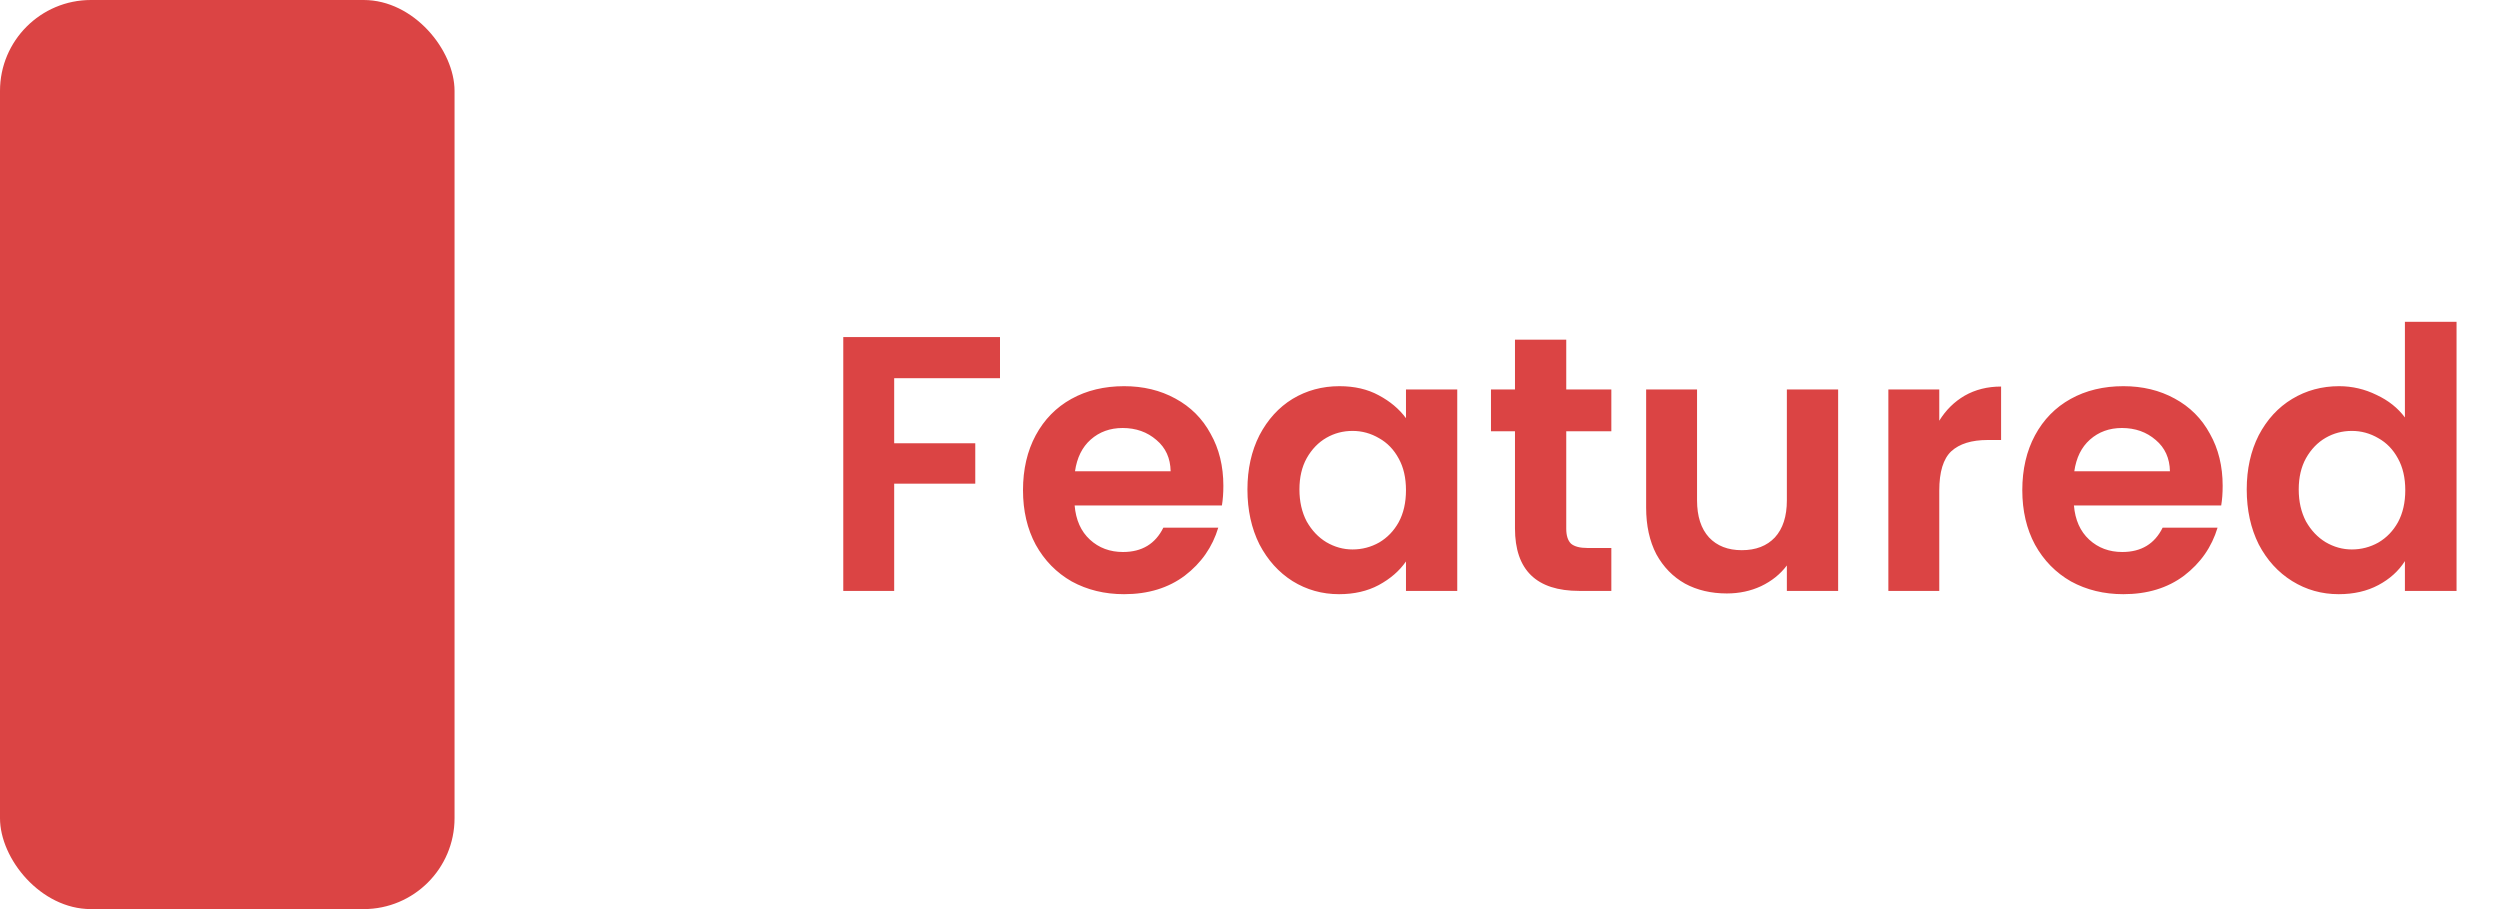 <svg width="110" height="40" viewBox="0 0 110 40" fill="none" xmlns="http://www.w3.org/2000/svg">
<rect width="20" height="40" rx="4" fill="#DB4444"/>
<path d="M44 14.832V16.64H39.344V19.504H42.912V21.28H39.344V26H37.104V14.832H44ZM53.828 21.376C53.828 21.696 53.807 21.984 53.764 22.24H47.284C47.338 22.88 47.562 23.381 47.956 23.744C48.351 24.107 48.836 24.288 49.412 24.288C50.244 24.288 50.836 23.931 51.188 23.216H53.604C53.348 24.069 52.858 24.773 52.132 25.328C51.407 25.872 50.516 26.144 49.46 26.144C48.607 26.144 47.839 25.957 47.156 25.584C46.484 25.2 45.956 24.661 45.572 23.968C45.199 23.275 45.012 22.475 45.012 21.568C45.012 20.651 45.199 19.845 45.572 19.152C45.946 18.459 46.468 17.925 47.14 17.552C47.812 17.179 48.586 16.992 49.46 16.992C50.303 16.992 51.055 17.173 51.716 17.536C52.388 17.899 52.906 18.416 53.268 19.088C53.642 19.749 53.828 20.512 53.828 21.376ZM51.508 20.736C51.498 20.16 51.29 19.701 50.884 19.36C50.479 19.008 49.983 18.832 49.396 18.832C48.842 18.832 48.372 19.003 47.988 19.344C47.615 19.675 47.386 20.139 47.3 20.736H51.508ZM54.887 21.536C54.887 20.64 55.063 19.845 55.415 19.152C55.778 18.459 56.263 17.925 56.871 17.552C57.49 17.179 58.178 16.992 58.935 16.992C59.597 16.992 60.173 17.125 60.663 17.392C61.165 17.659 61.565 17.995 61.863 18.4V17.136H64.119V26H61.863V24.704C61.575 25.12 61.175 25.467 60.663 25.744C60.162 26.011 59.581 26.144 58.919 26.144C58.173 26.144 57.49 25.952 56.871 25.568C56.263 25.184 55.778 24.645 55.415 23.952C55.063 23.248 54.887 22.443 54.887 21.536ZM61.863 21.568C61.863 21.024 61.757 20.56 61.543 20.176C61.33 19.781 61.042 19.483 60.679 19.28C60.317 19.067 59.927 18.96 59.511 18.96C59.095 18.96 58.711 19.061 58.359 19.264C58.007 19.467 57.719 19.765 57.495 20.16C57.282 20.544 57.175 21.003 57.175 21.536C57.175 22.069 57.282 22.539 57.495 22.944C57.719 23.339 58.007 23.643 58.359 23.856C58.722 24.069 59.106 24.176 59.511 24.176C59.927 24.176 60.317 24.075 60.679 23.872C61.042 23.659 61.33 23.36 61.543 22.976C61.757 22.581 61.863 22.112 61.863 21.568ZM68.915 18.976V23.264C68.915 23.563 68.984 23.781 69.123 23.92C69.272 24.048 69.518 24.112 69.859 24.112H70.899V26H69.491C67.603 26 66.659 25.083 66.659 23.248V18.976H65.603V17.136H66.659V14.944H68.915V17.136H70.899V18.976H68.915ZM80.878 17.136V26H78.622V24.88C78.334 25.264 77.956 25.568 77.486 25.792C77.028 26.005 76.526 26.112 75.982 26.112C75.289 26.112 74.676 25.968 74.142 25.68C73.609 25.381 73.188 24.949 72.878 24.384C72.58 23.808 72.43 23.125 72.43 22.336V17.136H74.67V22.016C74.67 22.72 74.846 23.264 75.198 23.648C75.55 24.021 76.03 24.208 76.638 24.208C77.257 24.208 77.742 24.021 78.094 23.648C78.446 23.264 78.622 22.72 78.622 22.016V17.136H80.878ZM85.328 18.512C85.616 18.043 85.99 17.675 86.448 17.408C86.918 17.141 87.451 17.008 88.048 17.008V19.36H87.456C86.752 19.36 86.219 19.525 85.856 19.856C85.504 20.187 85.328 20.763 85.328 21.584V26H83.088V17.136H85.328V18.512ZM97.797 21.376C97.797 21.696 97.776 21.984 97.733 22.24H91.253C91.306 22.88 91.531 23.381 91.925 23.744C92.32 24.107 92.805 24.288 93.381 24.288C94.213 24.288 94.805 23.931 95.157 23.216H97.573C97.317 24.069 96.826 24.773 96.101 25.328C95.376 25.872 94.485 26.144 93.429 26.144C92.576 26.144 91.808 25.957 91.125 25.584C90.453 25.2 89.925 24.661 89.541 23.968C89.168 23.275 88.981 22.475 88.981 21.568C88.981 20.651 89.168 19.845 89.541 19.152C89.915 18.459 90.437 17.925 91.109 17.552C91.781 17.179 92.555 16.992 93.429 16.992C94.272 16.992 95.024 17.173 95.685 17.536C96.357 17.899 96.874 18.416 97.237 19.088C97.611 19.749 97.797 20.512 97.797 21.376ZM95.477 20.736C95.466 20.16 95.258 19.701 94.853 19.36C94.448 19.008 93.952 18.832 93.365 18.832C92.811 18.832 92.341 19.003 91.957 19.344C91.584 19.675 91.355 20.139 91.269 20.736H95.477ZM98.856 21.536C98.856 20.64 99.032 19.845 99.384 19.152C99.747 18.459 100.237 17.925 100.856 17.552C101.475 17.179 102.163 16.992 102.92 16.992C103.496 16.992 104.045 17.12 104.568 17.376C105.091 17.621 105.507 17.952 105.816 18.368V14.16H108.088V26H105.816V24.688C105.539 25.125 105.149 25.477 104.648 25.744C104.147 26.011 103.565 26.144 102.904 26.144C102.157 26.144 101.475 25.952 100.856 25.568C100.237 25.184 99.747 24.645 99.384 23.952C99.032 23.248 98.856 22.443 98.856 21.536ZM105.832 21.568C105.832 21.024 105.725 20.56 105.512 20.176C105.299 19.781 105.011 19.483 104.648 19.28C104.285 19.067 103.896 18.96 103.48 18.96C103.064 18.96 102.68 19.061 102.328 19.264C101.976 19.467 101.688 19.765 101.464 20.16C101.251 20.544 101.144 21.003 101.144 21.536C101.144 22.069 101.251 22.539 101.464 22.944C101.688 23.339 101.976 23.643 102.328 23.856C102.691 24.069 103.075 24.176 103.48 24.176C103.896 24.176 104.285 24.075 104.648 23.872C105.011 23.659 105.299 23.36 105.512 22.976C105.725 22.581 105.832 22.112 105.832 21.568Z" fill="#DB4444"/>
</svg>
